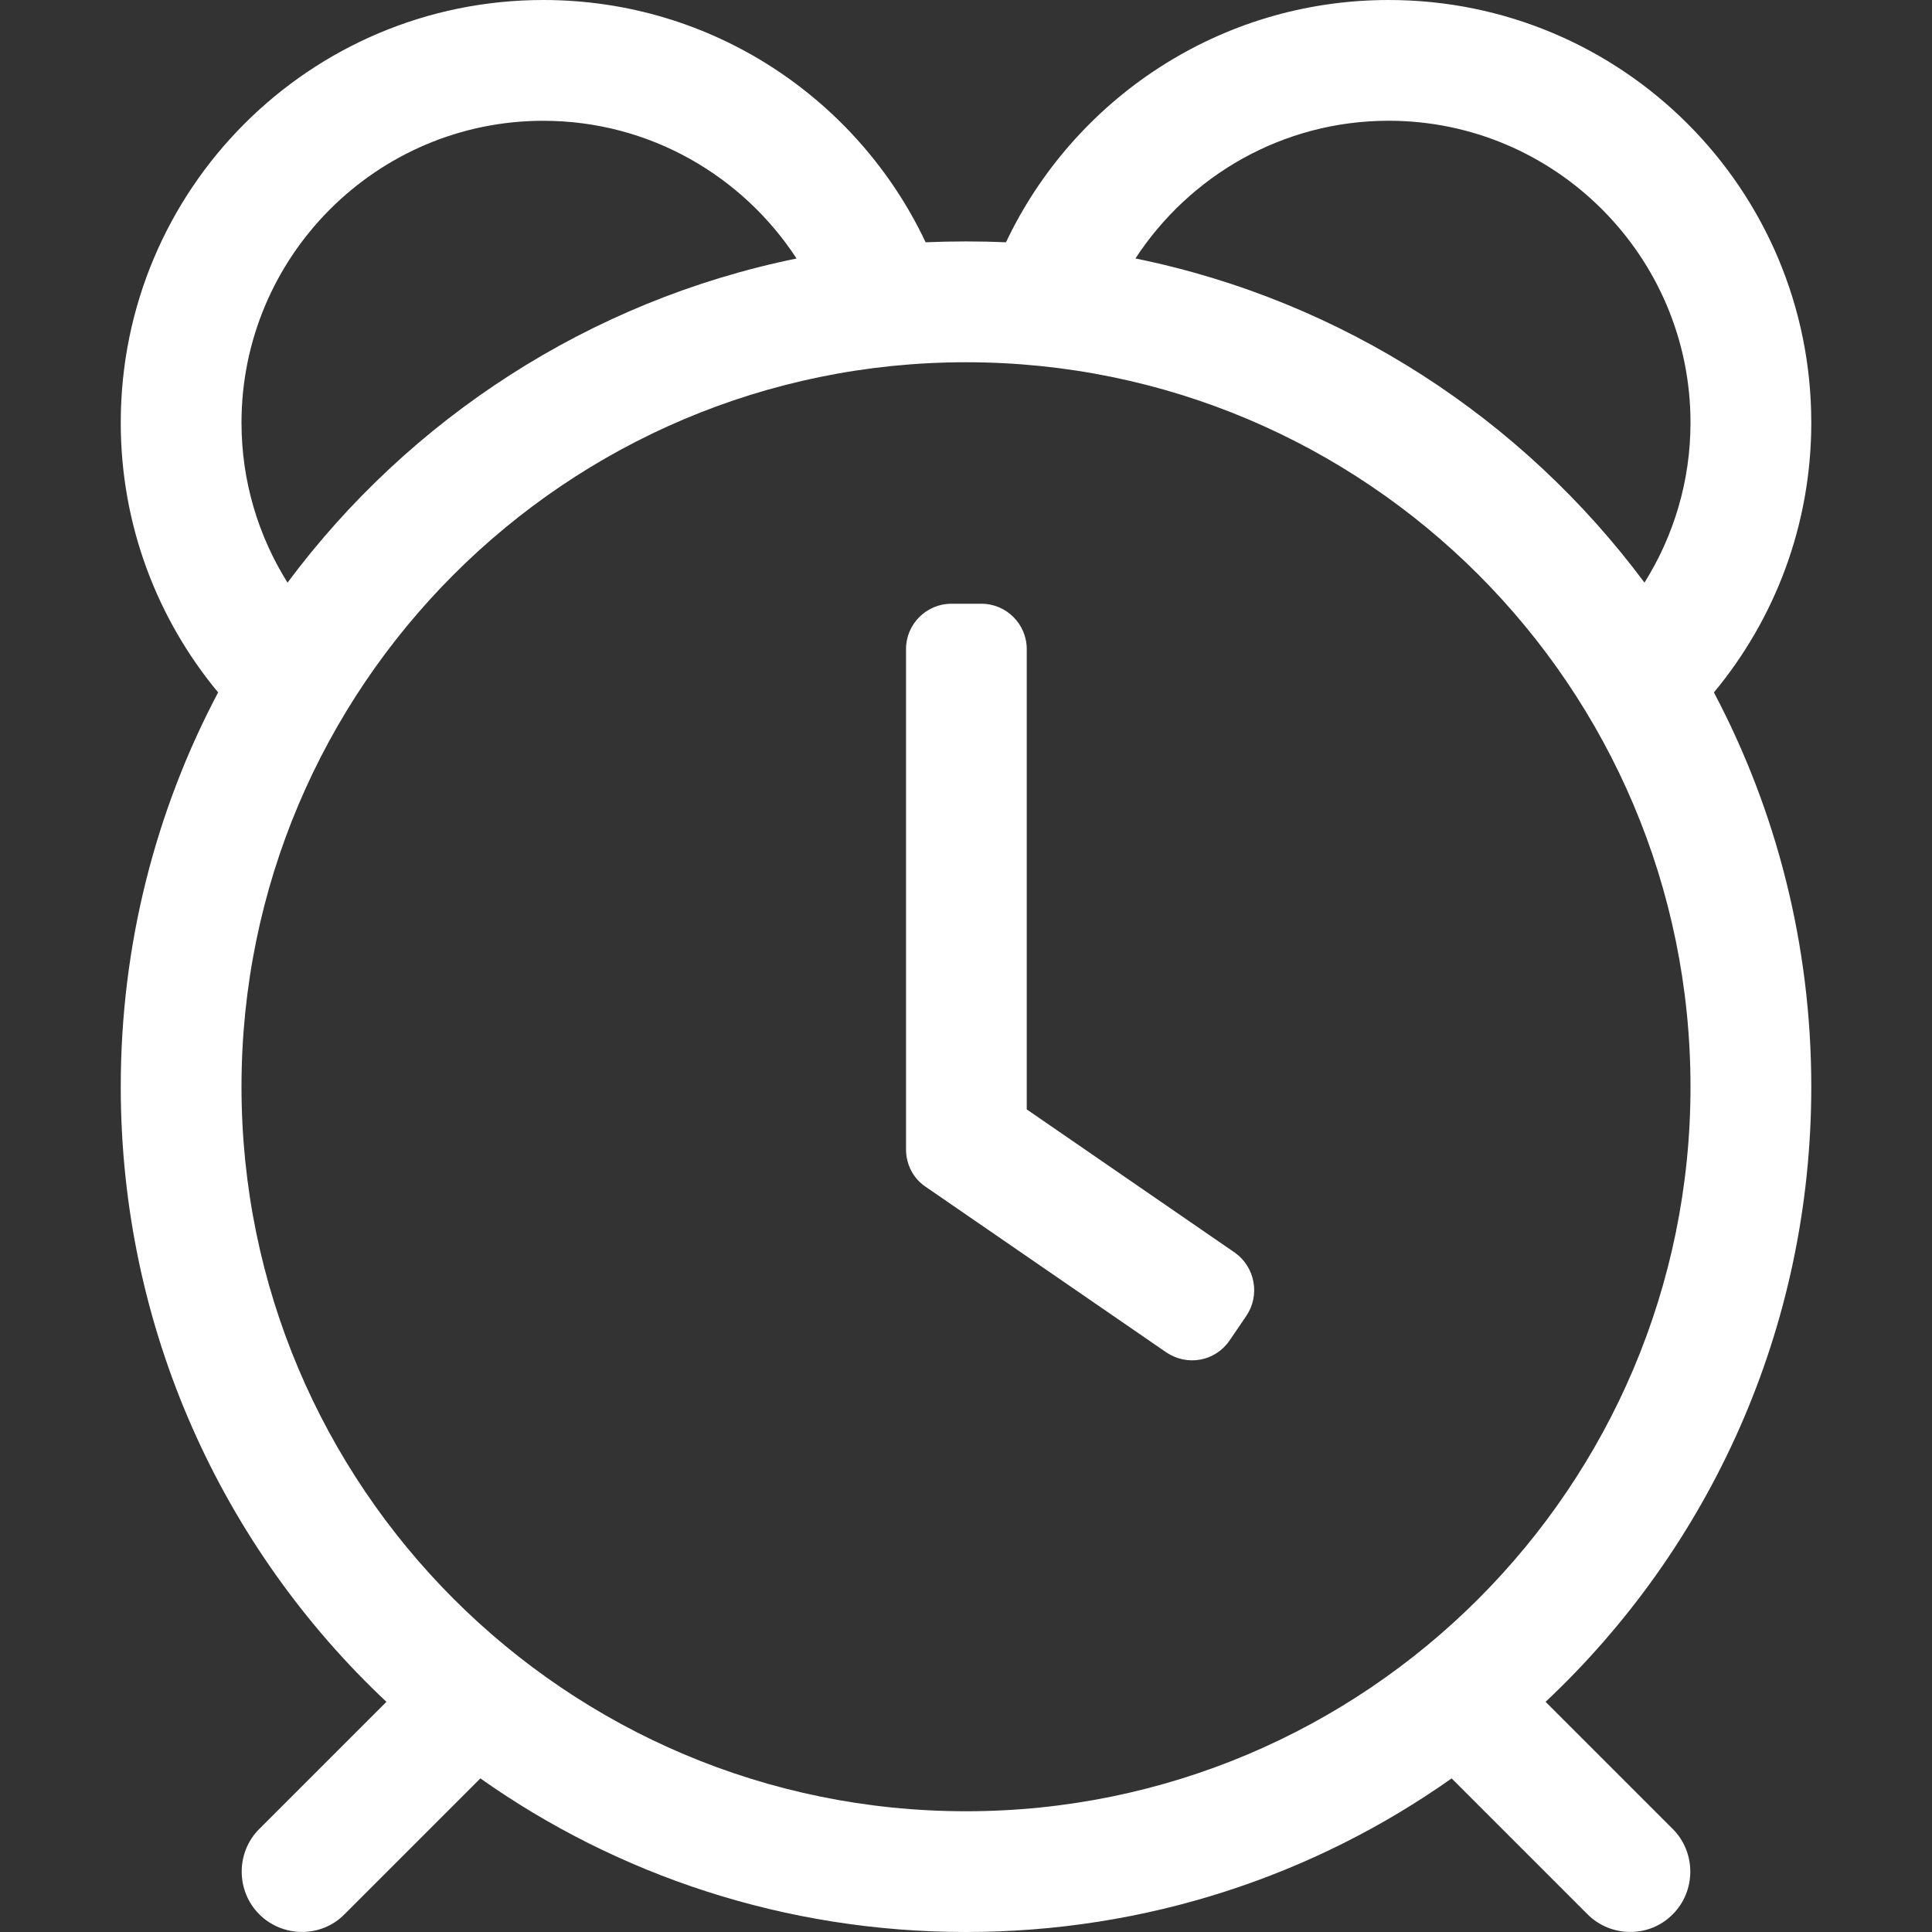 <?xml version="1.0" encoding="utf-8"?>
<!-- Generator: Adobe Illustrator 16.0.0, SVG Export Plug-In . SVG Version: 6.00 Build 0)  -->
<!DOCTYPE svg PUBLIC "-//W3C//DTD SVG 1.1//EN" "http://www.w3.org/Graphics/SVG/1.1/DTD/svg11.dtd">
<svg version="1.1" id="Layer_1" xmlns="http://www.w3.org/2000/svg" xmlns:xlink="http://www.w3.org/1999/xlink" x="0px" y="0px"
	 width="50px" height="50px" viewBox="0 0 50 50" enable-background="new 0 0 50 50" xml:space="preserve">
<rect x="0" y="0" width="50" height="50" fill="#333333" stroke="none"/>
<path fill="#FFFFFF" d="M32.256,34.053l-0.439,0.645c-0.371,0.537-1.094,0.664-1.631,0.303l-6.23-4.287
	c-0.322-0.215-0.508-0.576-0.508-0.967V16.797c0-0.645,0.527-1.172,1.172-1.172H25.4c0.645,0,1.172,0.527,1.172,1.172v11.914
	l5.391,3.711C32.48,32.793,32.617,33.516,32.256,34.053z M40,44.043l3.291,3.291c0.605,0.605,0.605,1.602,0,2.207
	c-0.605,0.615-1.602,0.605-2.207,0l-3.516-3.516C34.014,48.535,29.678,50,25,50s-9.014-1.465-12.568-3.975l-3.516,3.516
	c-0.605,0.615-1.602,0.605-2.207,0s-0.605-1.602,0-2.207L10,44.043c-4.238-3.984-6.875-9.648-6.875-15.918
	c0-3.682,0.908-7.158,2.52-10.205c-1.572-1.895-2.52-4.326-2.52-6.982C3.125,4.893,8.018,0,14.062,0c4.375,0,8.145,2.568,9.893,6.27
	c0.693-0.029,1.416-0.029,2.08,0C27.773,2.598,31.533,0,35.938,0c6.045,0,10.938,4.893,10.938,10.938
	c0,2.656-0.947,5.088-2.52,6.982c1.611,3.047,2.52,6.523,2.52,10.205C46.875,34.395,44.238,40.059,40,44.043z M29.385,6.689
	c5.371,1.094,10.02,4.15,13.174,8.389c0.752-1.201,1.191-2.617,1.191-4.141c0-4.307-3.506-7.812-7.812-7.812
	C33.193,3.125,30.781,4.551,29.385,6.689z M6.25,10.938c0,1.523,0.439,2.939,1.191,4.141c3.154-4.238,7.812-7.295,13.174-8.389
	c-1.396-2.139-3.809-3.564-6.553-3.564C9.756,3.125,6.25,6.631,6.25,10.938z M25,9.375c-10.352,0-18.75,8.398-18.75,18.75
	s8.398,18.75,18.75,18.75s18.75-8.398,18.75-18.75S35.352,9.375,25,9.375z"/>
</svg>

